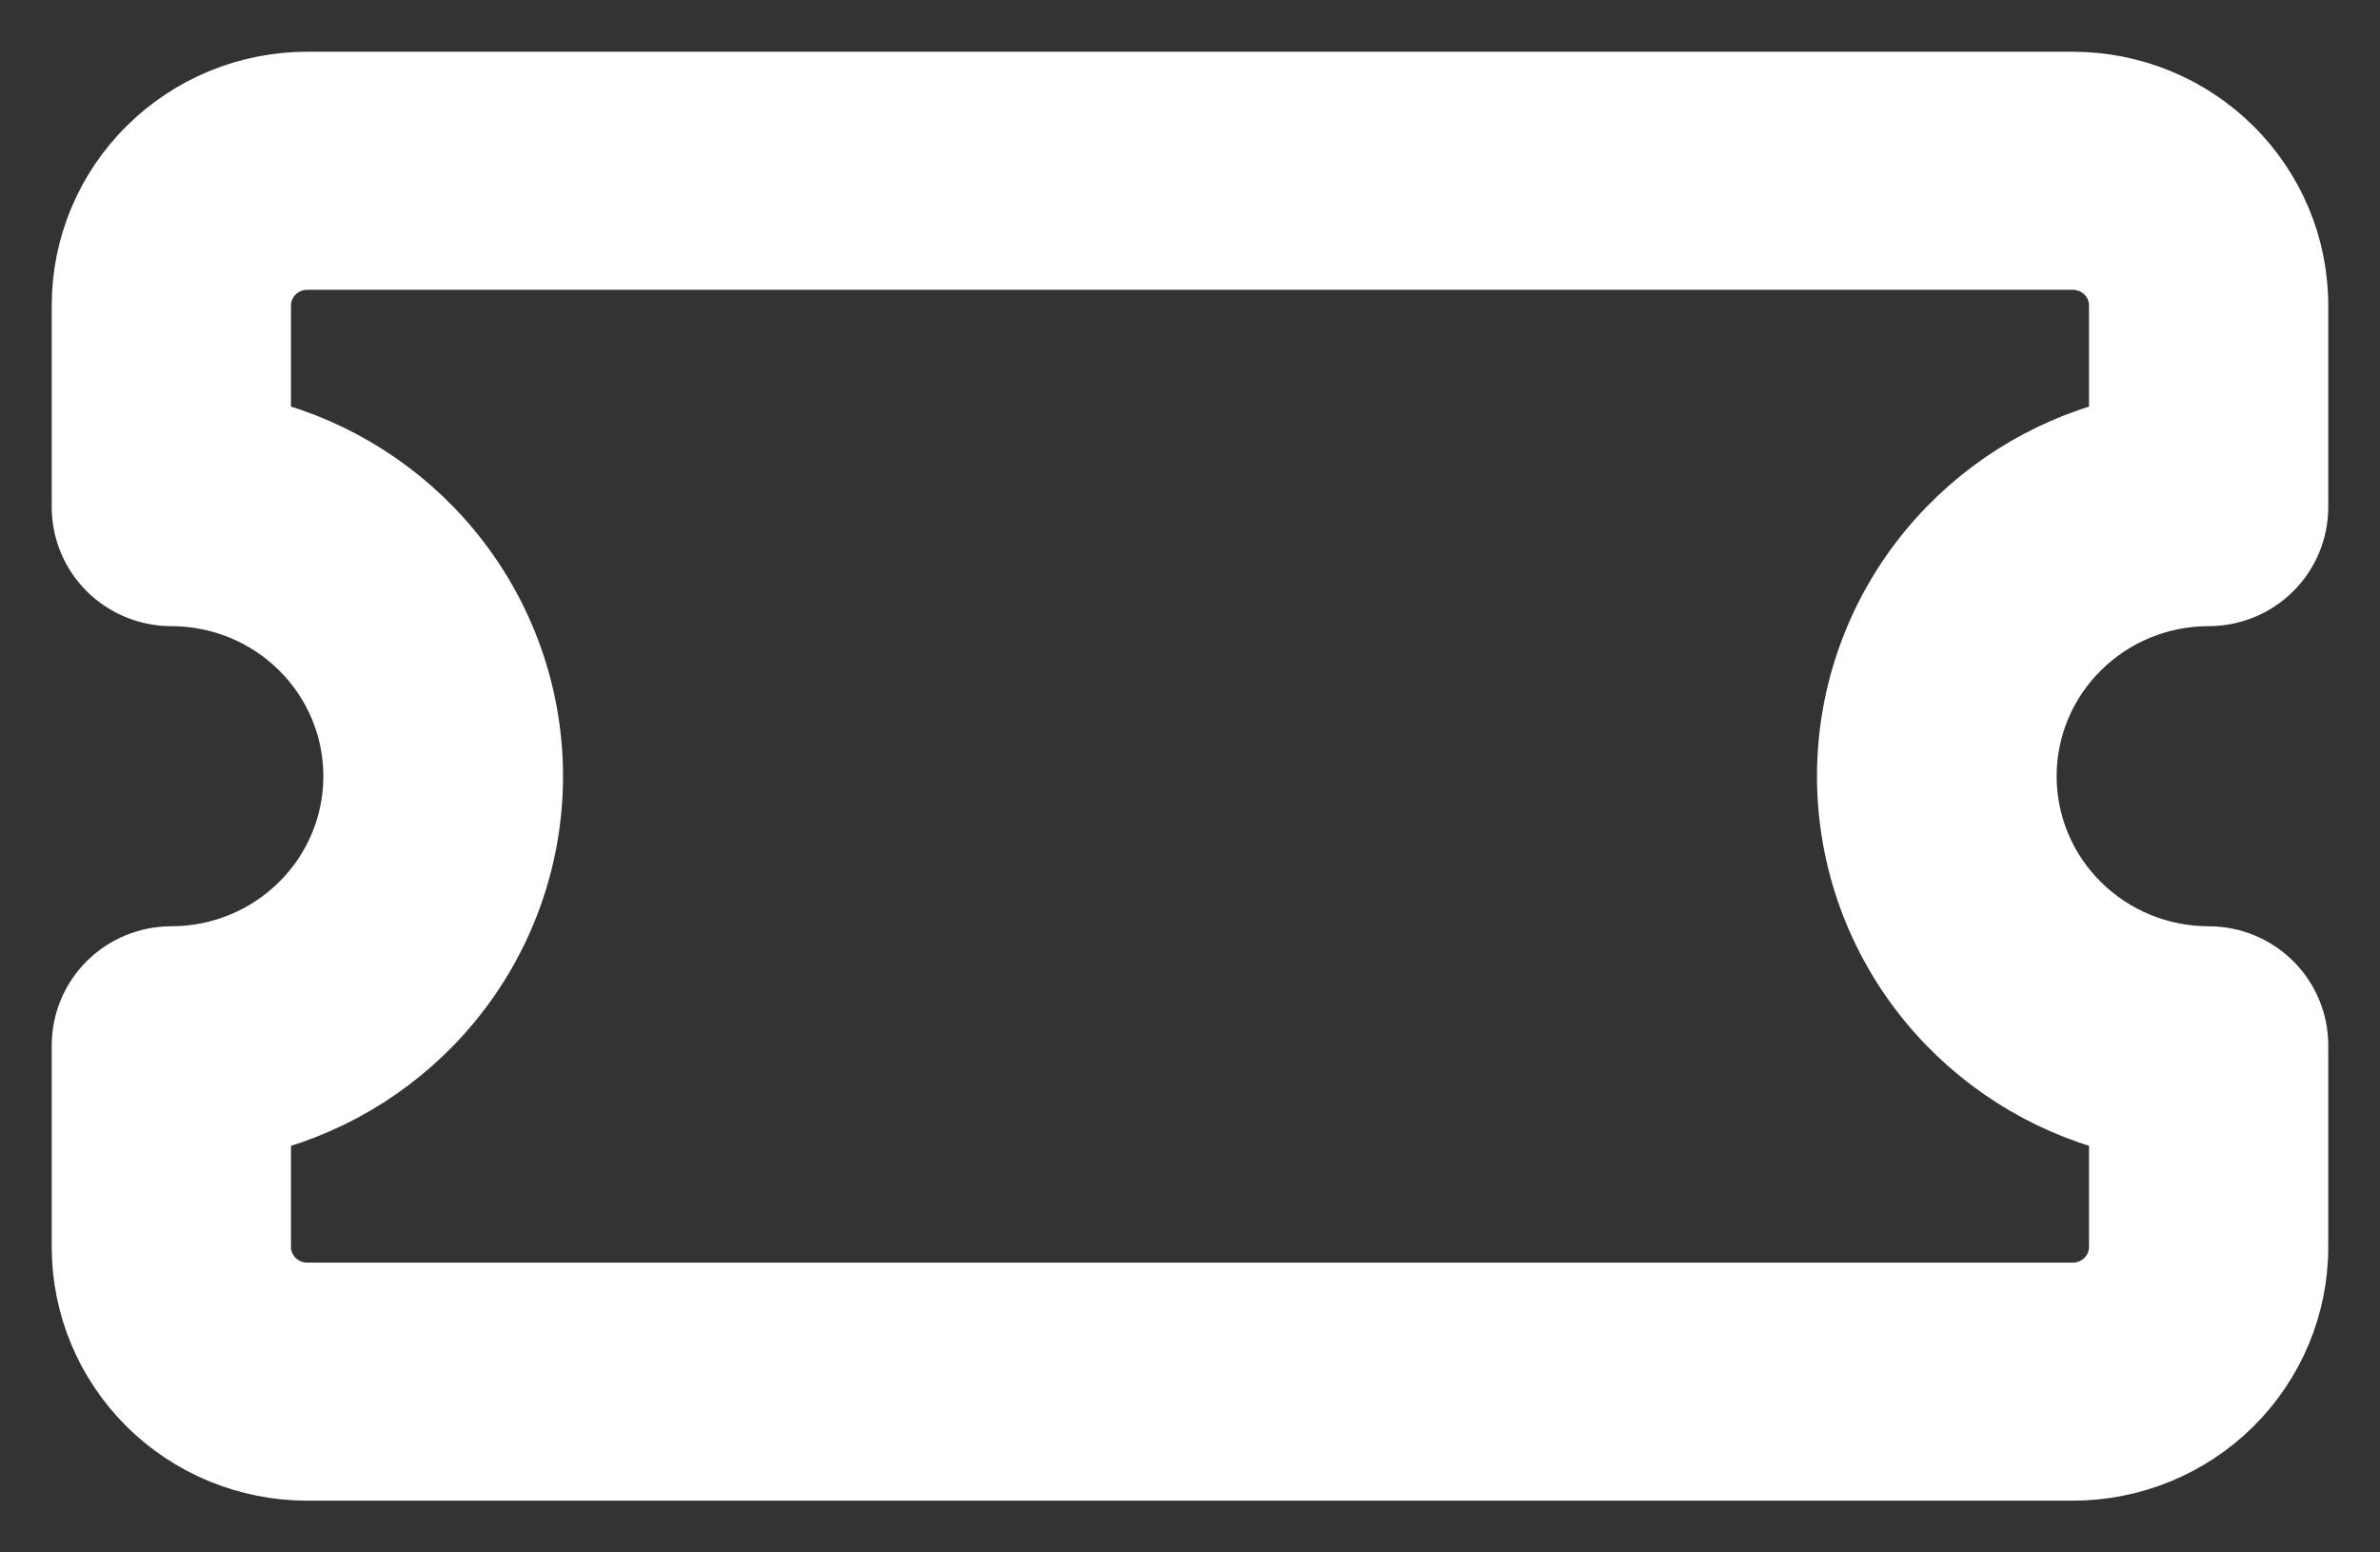 <svg width="23" height="15" viewBox="0 0 23 15" fill="none" xmlns="http://www.w3.org/2000/svg">
<rect x="0" y="0" width="23" height="15" fill="#333333" stroke="none"/>
<path d="M1.401 1.394C0.984 1.806 0.75 2.366 0.75 2.95V4.9C0.75 5.139 0.846 5.369 1.016 5.537C1.186 5.706 1.417 5.8 1.656 5.8C2.113 5.8 2.55 5.98 2.872 6.299C3.195 6.618 3.375 7.05 3.375 7.5C3.375 7.95 3.195 8.382 2.872 8.701C2.55 9.02 2.113 9.2 1.656 9.2C1.417 9.2 1.186 9.294 1.016 9.463C0.846 9.631 0.75 9.861 0.75 10.1V12.05C0.75 12.634 0.984 13.194 1.401 13.607C1.817 14.019 2.381 14.25 2.969 14.25H20.031C20.619 14.25 21.183 14.019 21.599 13.607C22.016 13.194 22.25 12.634 22.25 12.05V10.1C22.25 9.861 22.154 9.631 21.984 9.463C21.814 9.294 21.583 9.2 21.344 9.2C20.887 9.2 20.45 9.02 20.128 8.701C19.805 8.382 19.625 7.95 19.625 7.5C19.625 7.05 19.805 6.618 20.128 6.299C20.45 5.98 20.887 5.8 21.344 5.8C21.583 5.8 21.814 5.706 21.984 5.537C22.154 5.369 22.25 5.139 22.25 4.9V2.95C22.25 2.366 22.016 1.806 21.599 1.394C21.183 0.981 20.619 0.75 20.031 0.75H2.969C2.381 0.75 1.817 0.981 1.401 1.394ZM2.681 2.668C2.757 2.593 2.86 2.55 2.969 2.55H20.031C20.14 2.55 20.243 2.593 20.319 2.668C20.395 2.743 20.438 2.845 20.438 2.95V4.116C19.721 4.304 19.079 4.712 18.607 5.284C18.091 5.909 17.809 6.692 17.809 7.5C17.809 8.308 18.091 9.091 18.607 9.716C19.079 10.288 19.721 10.696 20.438 10.884V12.05C20.438 12.155 20.395 12.257 20.319 12.332C20.243 12.407 20.14 12.45 20.031 12.45H2.969C2.86 12.45 2.757 12.407 2.681 12.332C2.605 12.257 2.562 12.155 2.562 12.05V10.884C3.28 10.696 3.921 10.288 4.393 9.716C4.909 9.091 5.191 8.308 5.191 7.5C5.191 6.692 4.909 5.909 4.393 5.284C3.921 4.712 3.28 4.304 2.562 4.116V2.95C2.562 2.845 2.605 2.743 2.681 2.668Z" fill="white" stroke="white" stroke-width="0.5"/>
</svg>
